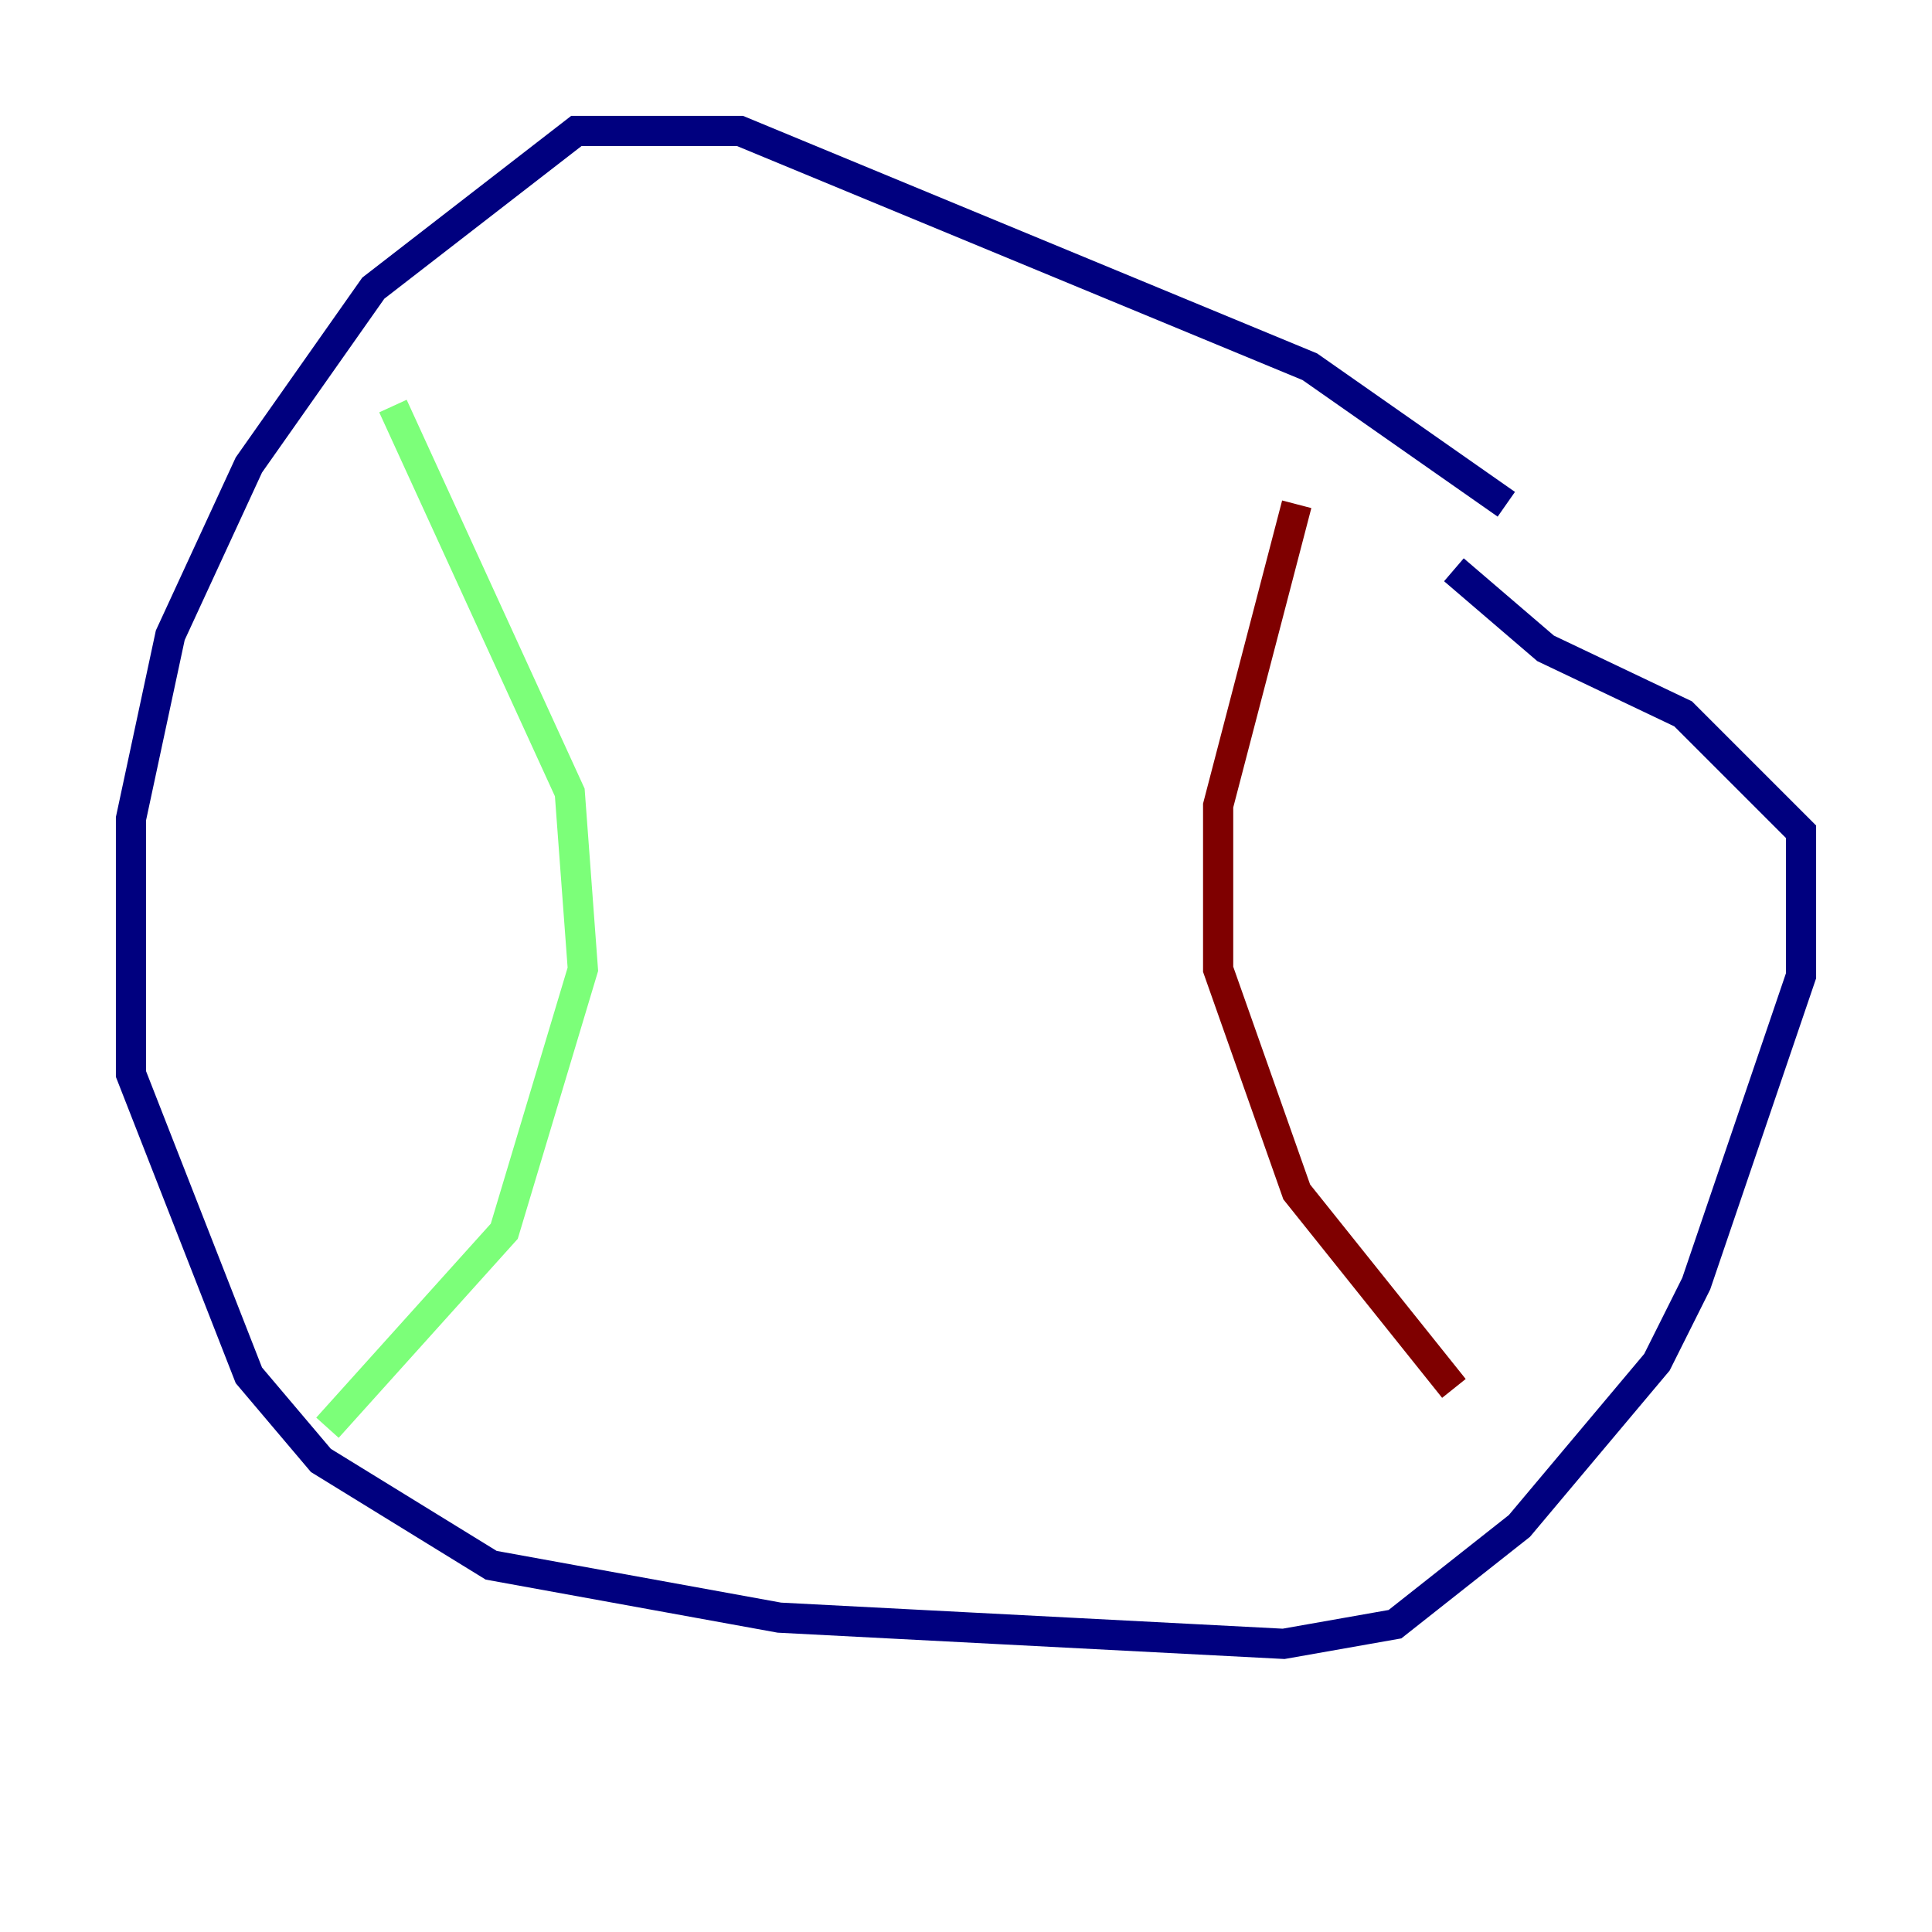 <?xml version="1.0" encoding="utf-8" ?>
<svg baseProfile="tiny" height="128" version="1.2" viewBox="0,0,128,128" width="128" xmlns="http://www.w3.org/2000/svg" xmlns:ev="http://www.w3.org/2001/xml-events" xmlns:xlink="http://www.w3.org/1999/xlink"><defs /><polyline fill="none" points="99.797,33.41 86.78,24.298 49.031,8.678 38.183,8.678 24.732,19.091 16.488,30.807 11.281,42.088 8.678,54.237 8.678,71.159 16.488,91.119 21.261,96.759 32.542,103.702 51.634,107.173 85.044,108.909 92.42,107.607 100.664,101.098 109.776,90.251 112.38,85.044 119.322,64.651 119.322,55.105 111.512,47.295 102.4,42.956 96.325,37.749" stroke="#00007f" stroke-width="2" /><polyline fill="none" points="26.034,26.902 37.749,52.502 38.617,64.217 33.41,81.573 21.695,94.59" stroke="#7cff79" stroke-width="2" /><polyline fill="none" points="85.912,33.41 80.705,53.37 80.705,64.217 85.912,78.969 96.325,91.986" stroke="#7f0000" stroke-width="2" /></svg>
